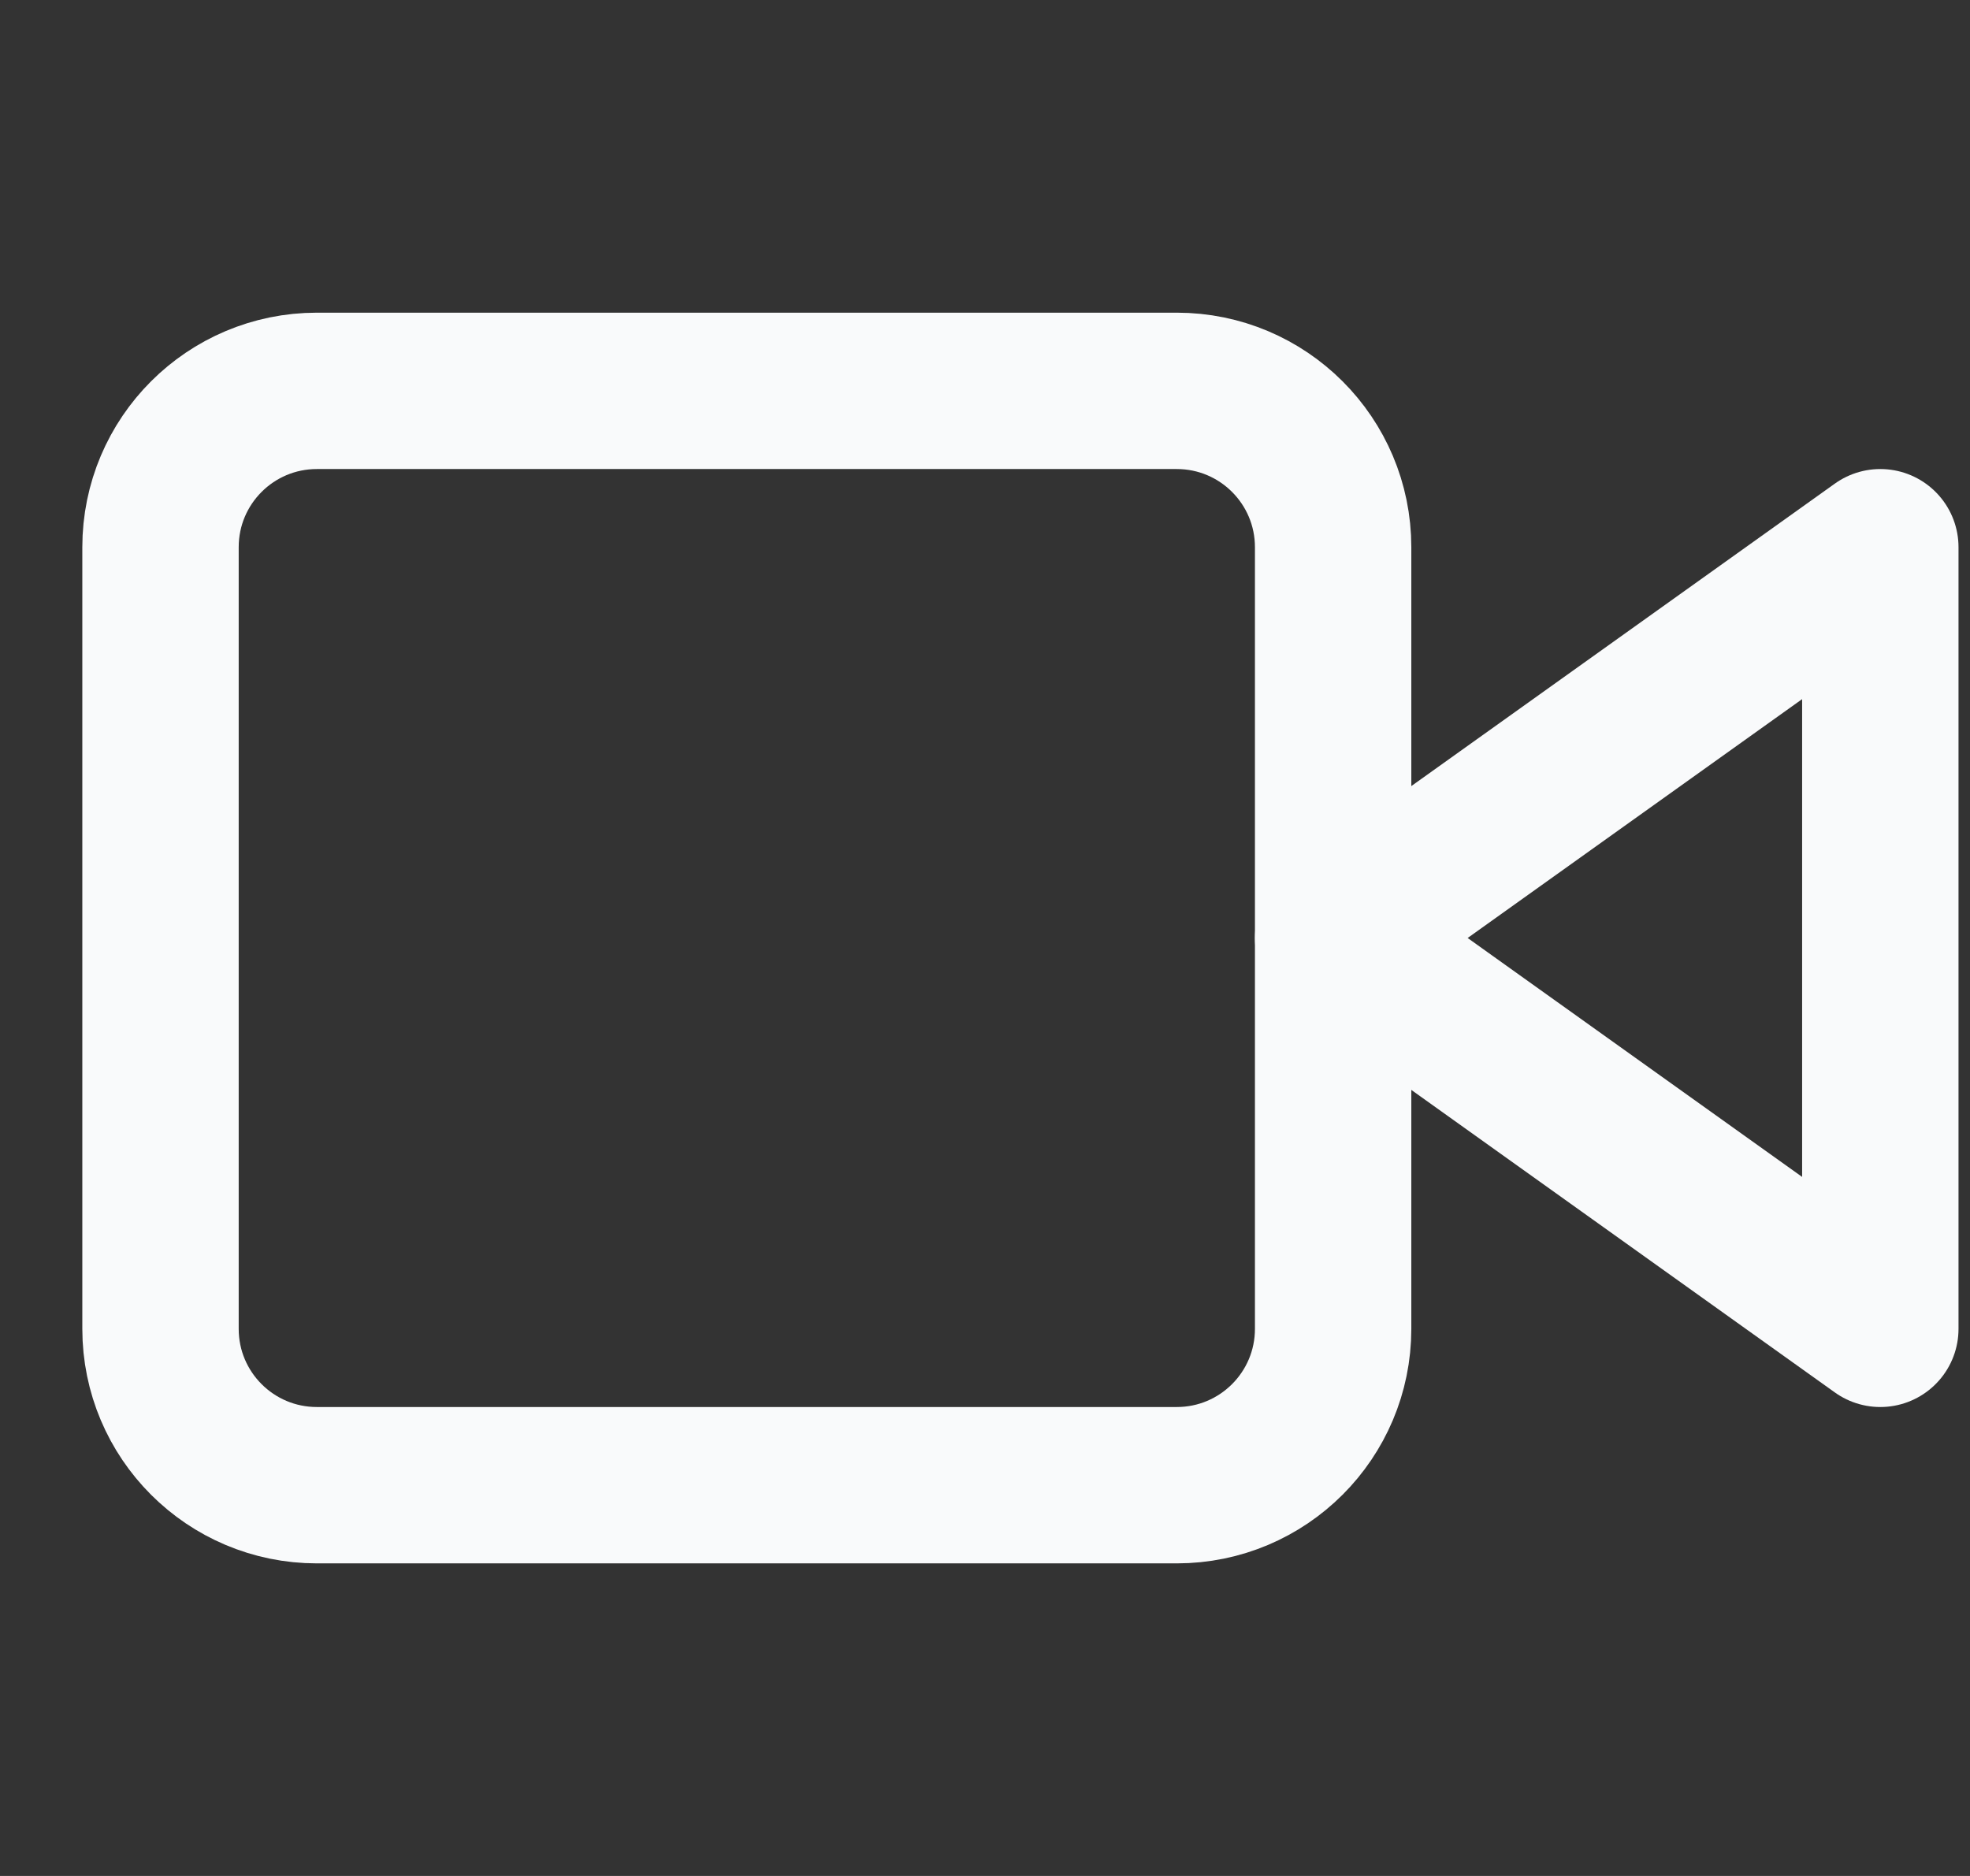 <svg width="21" height="20" viewBox="0 0 21 20" fill="none" xmlns="http://www.w3.org/2000/svg">
<rect x="0" y="0" width="21" height="20" fill="#333333" stroke="none"/>
<g clip-path="url(#clip0_8382_41235)">
<path d="M20.044 5.834L14.211 10L20.044 14.167V5.834Z" stroke="#F9FAFB" stroke-width="1.667" stroke-linecap="round" stroke-linejoin="round"/>
<path d="M12.544 4.167H3.378C2.457 4.167 1.711 4.913 1.711 5.834V14.167C1.711 15.088 2.457 15.834 3.378 15.834H12.544C13.465 15.834 14.211 15.088 14.211 14.167V5.834C14.211 4.913 13.465 4.167 12.544 4.167Z" stroke="#F9FAFB" stroke-width="1.667" stroke-linecap="round" stroke-linejoin="round"/>
</g>
<defs>
<clipPath id="clip0_8382_41235">
<rect width="20" height="20" fill="white" transform="translate(0.879)"/>
</clipPath>
</defs>
</svg>
